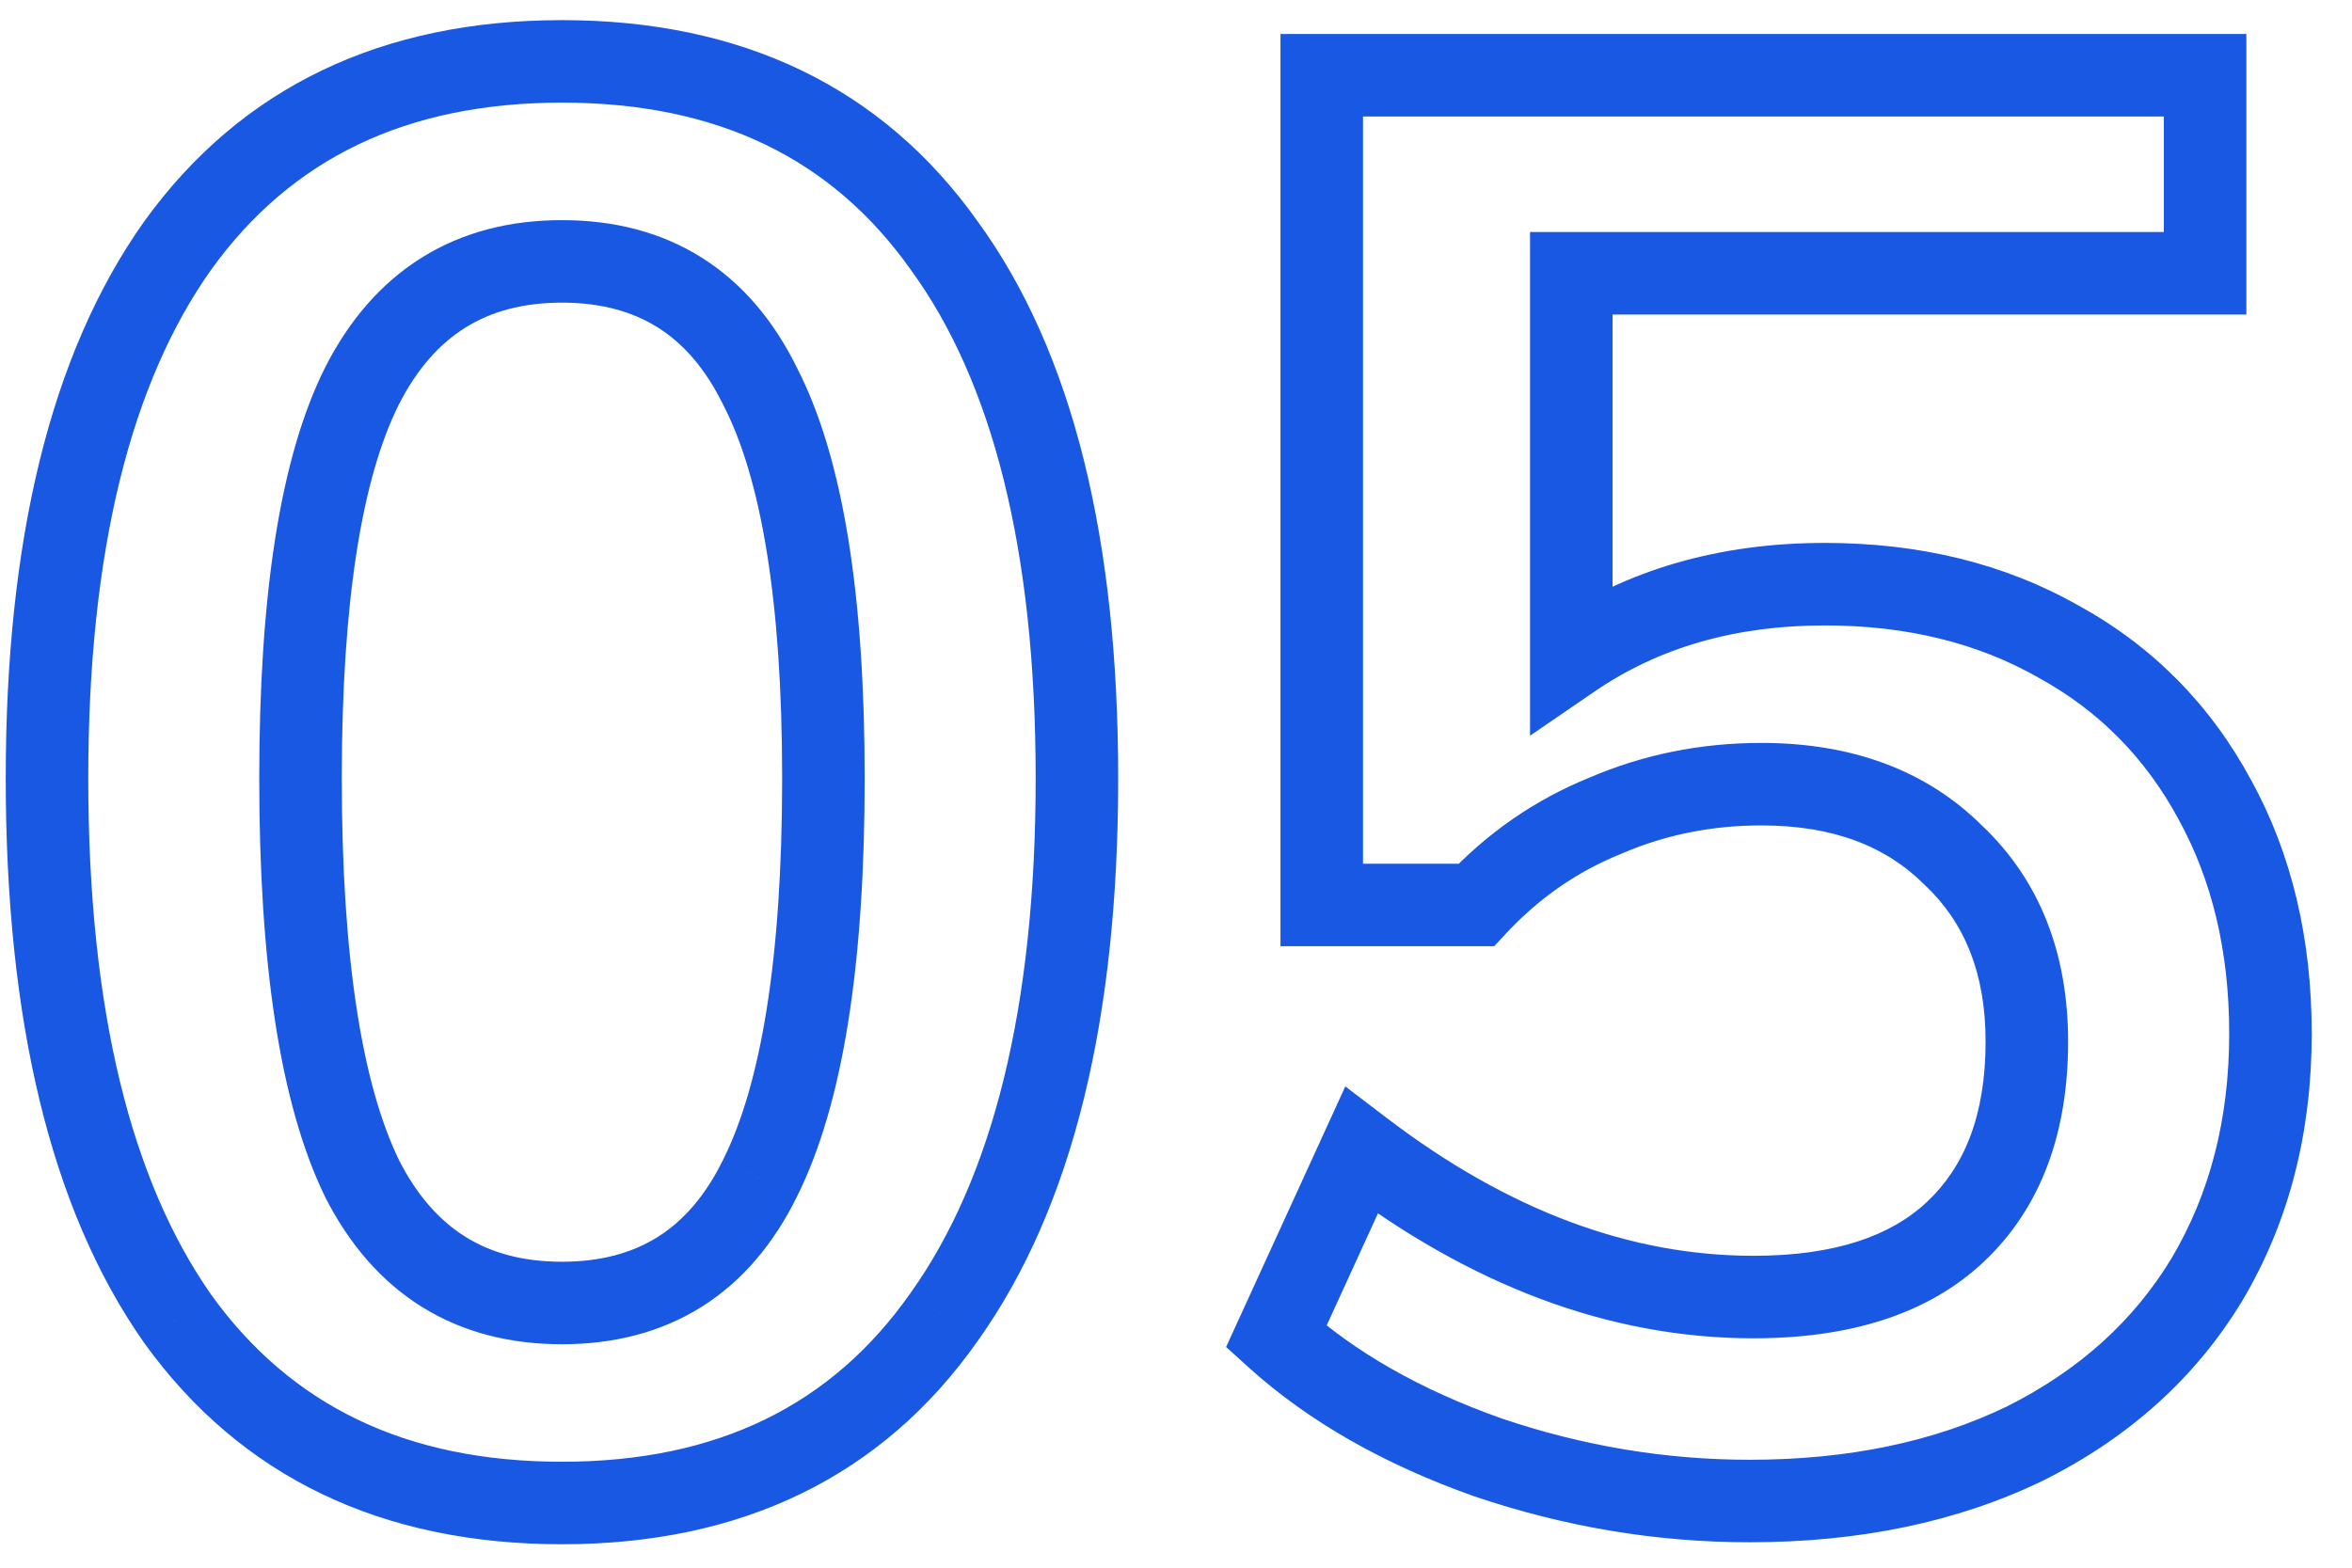 <svg width="57" height="38" viewBox="0 0 57 38" fill="none" xmlns="http://www.w3.org/2000/svg">
<path d="M4.307 31.968L3.488 32.543L3.495 32.553L4.307 31.968ZM4.307 5.952L3.495 5.367L3.491 5.373L4.307 5.952ZM22.883 5.952L22.067 6.531L22.074 6.541L22.883 5.952ZM22.883 31.92L22.068 31.34L22.064 31.345L22.883 31.92ZM18.419 28.56L17.524 28.113L17.521 28.119L18.419 28.56ZM18.419 9.36L17.521 9.802L17.526 9.81L17.53 9.819L18.419 9.36ZM8.771 9.36L7.879 8.907L7.876 8.913L8.771 9.36ZM8.771 28.56L7.871 28.996L7.875 29.004L7.879 29.013L8.771 28.56ZM13.619 35.432C9.836 35.432 7.052 34.068 5.118 31.384L3.495 32.553C5.85 35.821 9.274 37.432 13.619 37.432V35.432ZM5.125 31.393C3.181 28.624 2.139 24.493 2.139 18.864H0.139C0.139 24.691 1.209 29.296 3.488 32.543L5.125 31.393ZM2.139 18.864C2.139 13.334 3.179 9.268 5.122 6.531L3.491 5.373C1.21 8.588 0.139 13.13 0.139 18.864H2.139ZM5.118 6.537C7.052 3.852 9.836 2.488 13.619 2.488V0.488C9.274 0.488 5.85 2.1 3.495 5.367L5.118 6.537ZM13.619 2.488C17.401 2.488 20.166 3.852 22.067 6.531L23.698 5.373C21.375 2.1 17.964 0.488 13.619 0.488V2.488ZM22.074 6.541C24.042 9.242 25.099 13.302 25.099 18.864H27.099C27.099 13.098 26.012 8.55 23.691 5.363L22.074 6.541ZM25.099 18.864C25.099 24.457 24.042 28.57 22.068 31.34L23.697 32.5C26.011 29.254 27.099 24.663 27.099 18.864H25.099ZM22.064 31.345C20.162 34.055 17.397 35.432 13.619 35.432V37.432C17.968 37.432 21.38 35.801 23.701 32.495L22.064 31.345ZM13.619 32.584C14.879 32.584 16.023 32.294 17.008 31.674C17.992 31.054 18.754 30.144 19.316 29.002L17.521 28.119C17.092 28.992 16.558 29.594 15.942 29.982C15.326 30.369 14.566 30.584 13.619 30.584V32.584ZM19.313 29.007C20.445 26.743 20.955 23.317 20.955 18.864H18.955C18.955 23.243 18.44 26.281 17.524 28.113L19.313 29.007ZM20.955 18.864C20.955 14.476 20.446 11.107 19.307 8.901L17.53 9.819C18.44 11.581 18.955 14.547 18.955 18.864H20.955ZM19.316 8.918C18.754 7.776 17.992 6.866 17.008 6.246C16.023 5.625 14.879 5.336 13.619 5.336V7.336C14.566 7.336 15.326 7.551 15.942 7.938C16.558 8.326 17.092 8.928 17.521 9.802L19.316 8.918ZM13.619 5.336C12.358 5.336 11.212 5.626 10.222 6.244C9.232 6.861 8.458 7.767 7.879 8.907L9.662 9.813C10.107 8.937 10.653 8.331 11.28 7.94C11.905 7.55 12.671 7.336 13.619 7.336V5.336ZM7.876 8.913C6.776 11.114 6.283 14.479 6.283 18.864H8.283C8.283 14.546 8.782 11.574 9.665 9.807L7.876 8.913ZM6.283 18.864C6.283 23.315 6.776 26.736 7.871 28.996L9.671 28.124C8.781 26.288 8.283 23.245 8.283 18.864H6.283ZM7.879 29.013C8.458 30.153 9.232 31.059 10.222 31.677C11.212 32.294 12.358 32.584 13.619 32.584V30.584C12.671 30.584 11.905 30.37 11.28 29.98C10.653 29.589 10.107 28.983 9.662 28.107L7.879 29.013ZM49.888 15.552L49.394 16.421L49.4 16.425L49.407 16.429L49.888 15.552ZM53.68 19.392L52.8 19.866L52.803 19.873L53.68 19.392ZM53.488 31.008L54.344 31.525L54.348 31.518L53.488 31.008ZM49.072 34.992L49.507 35.892L49.519 35.886L49.072 34.992ZM36.064 35.328L35.73 36.271L35.743 36.275L36.064 35.328ZM30.928 32.4L30.019 31.984L29.714 32.65L30.257 33.142L30.928 32.4ZM32.992 27.888L33.599 27.093L32.603 26.334L32.083 27.472L32.992 27.888ZM47.392 29.856L48.078 30.584L48.079 30.583L47.392 29.856ZM47.344 20.736L46.637 21.443L46.647 21.453L46.657 21.462L47.344 20.736ZM38.896 19.776L39.272 20.703L39.282 20.698L39.293 20.694L38.896 19.776ZM35.776 21.936V22.936H36.211L36.507 22.618L35.776 21.936ZM32.032 21.936H31.032V22.936H32.032V21.936ZM32.032 1.824V0.824H31.032V1.824H32.032ZM53.44 1.824H54.44V0.824H53.44V1.824ZM53.44 6.624V7.624H54.44V6.624H53.44ZM38.08 6.624V5.624H37.08V6.624H38.08ZM38.08 15.936H37.08V17.833L38.645 16.761L38.08 15.936ZM44.224 15.16C46.22 15.16 47.933 15.591 49.394 16.421L50.382 14.683C48.579 13.658 46.516 13.16 44.224 13.16V15.16ZM49.407 16.429C50.867 17.23 51.993 18.369 52.8 19.866L54.56 18.918C53.575 17.087 52.173 15.666 50.369 14.675L49.407 16.429ZM52.803 19.873C53.607 21.337 54.024 23.055 54.024 25.056H56.024C56.024 22.77 55.545 20.711 54.557 18.911L52.803 19.873ZM54.024 25.056C54.024 27.138 53.55 28.942 52.628 30.498L54.348 31.518C55.474 29.618 56.024 27.454 56.024 25.056H54.024ZM52.632 30.491C51.714 32.012 50.39 33.215 48.625 34.098L49.519 35.886C51.594 34.849 53.214 33.396 54.344 31.525L52.632 30.491ZM48.637 34.092C46.875 34.943 44.805 35.384 42.4 35.384V37.384C45.051 37.384 47.429 36.897 49.507 35.892L48.637 34.092ZM42.4 35.384C40.368 35.384 38.364 35.051 36.385 34.381L35.743 36.275C37.924 37.013 40.144 37.384 42.4 37.384V35.384ZM36.398 34.385C34.416 33.684 32.826 32.769 31.599 31.659L30.257 33.142C31.718 34.463 33.552 35.5 35.73 36.271L36.398 34.385ZM31.837 32.816L33.901 28.304L32.083 27.472L30.019 31.984L31.837 32.816ZM32.386 28.683C35.626 31.156 39.002 32.44 42.496 32.44V30.44C39.526 30.44 36.566 29.356 33.599 27.093L32.386 28.683ZM42.496 32.44C44.794 32.44 46.71 31.873 48.078 30.584L46.706 29.128C45.834 29.951 44.486 30.44 42.496 30.44V32.44ZM48.079 30.583C49.479 29.261 50.12 27.433 50.12 25.248H48.12C48.12 27.031 47.609 28.275 46.705 29.129L48.079 30.583ZM50.12 25.248C50.12 23.133 49.447 21.349 48.031 20.009L46.657 21.462C47.609 22.363 48.12 23.587 48.12 25.248H50.12ZM48.051 20.029C46.675 18.653 44.849 18.008 42.688 18.008V20.008C44.431 20.008 45.709 20.515 46.637 21.443L48.051 20.029ZM42.688 18.008C41.213 18.008 39.814 18.29 38.499 18.858L39.293 20.694C40.346 20.238 41.475 20.008 42.688 20.008V18.008ZM38.52 18.849C37.198 19.386 36.037 20.19 35.045 21.254L36.507 22.618C37.307 21.762 38.226 21.127 39.272 20.703L38.52 18.849ZM35.776 20.936H32.032V22.936H35.776V20.936ZM33.032 21.936V1.824H31.032V21.936H33.032ZM32.032 2.824H53.44V0.824H32.032V2.824ZM52.44 1.824V6.624H54.44V1.824H52.44ZM53.44 5.624H38.08V7.624H53.44V5.624ZM37.08 6.624V15.936H39.08V6.624H37.08ZM38.645 16.761C40.186 15.706 42.031 15.16 44.224 15.16V13.16C41.681 13.16 39.43 13.799 37.515 15.111L38.645 16.761Z" fill="#1958e3"/>
</svg>
